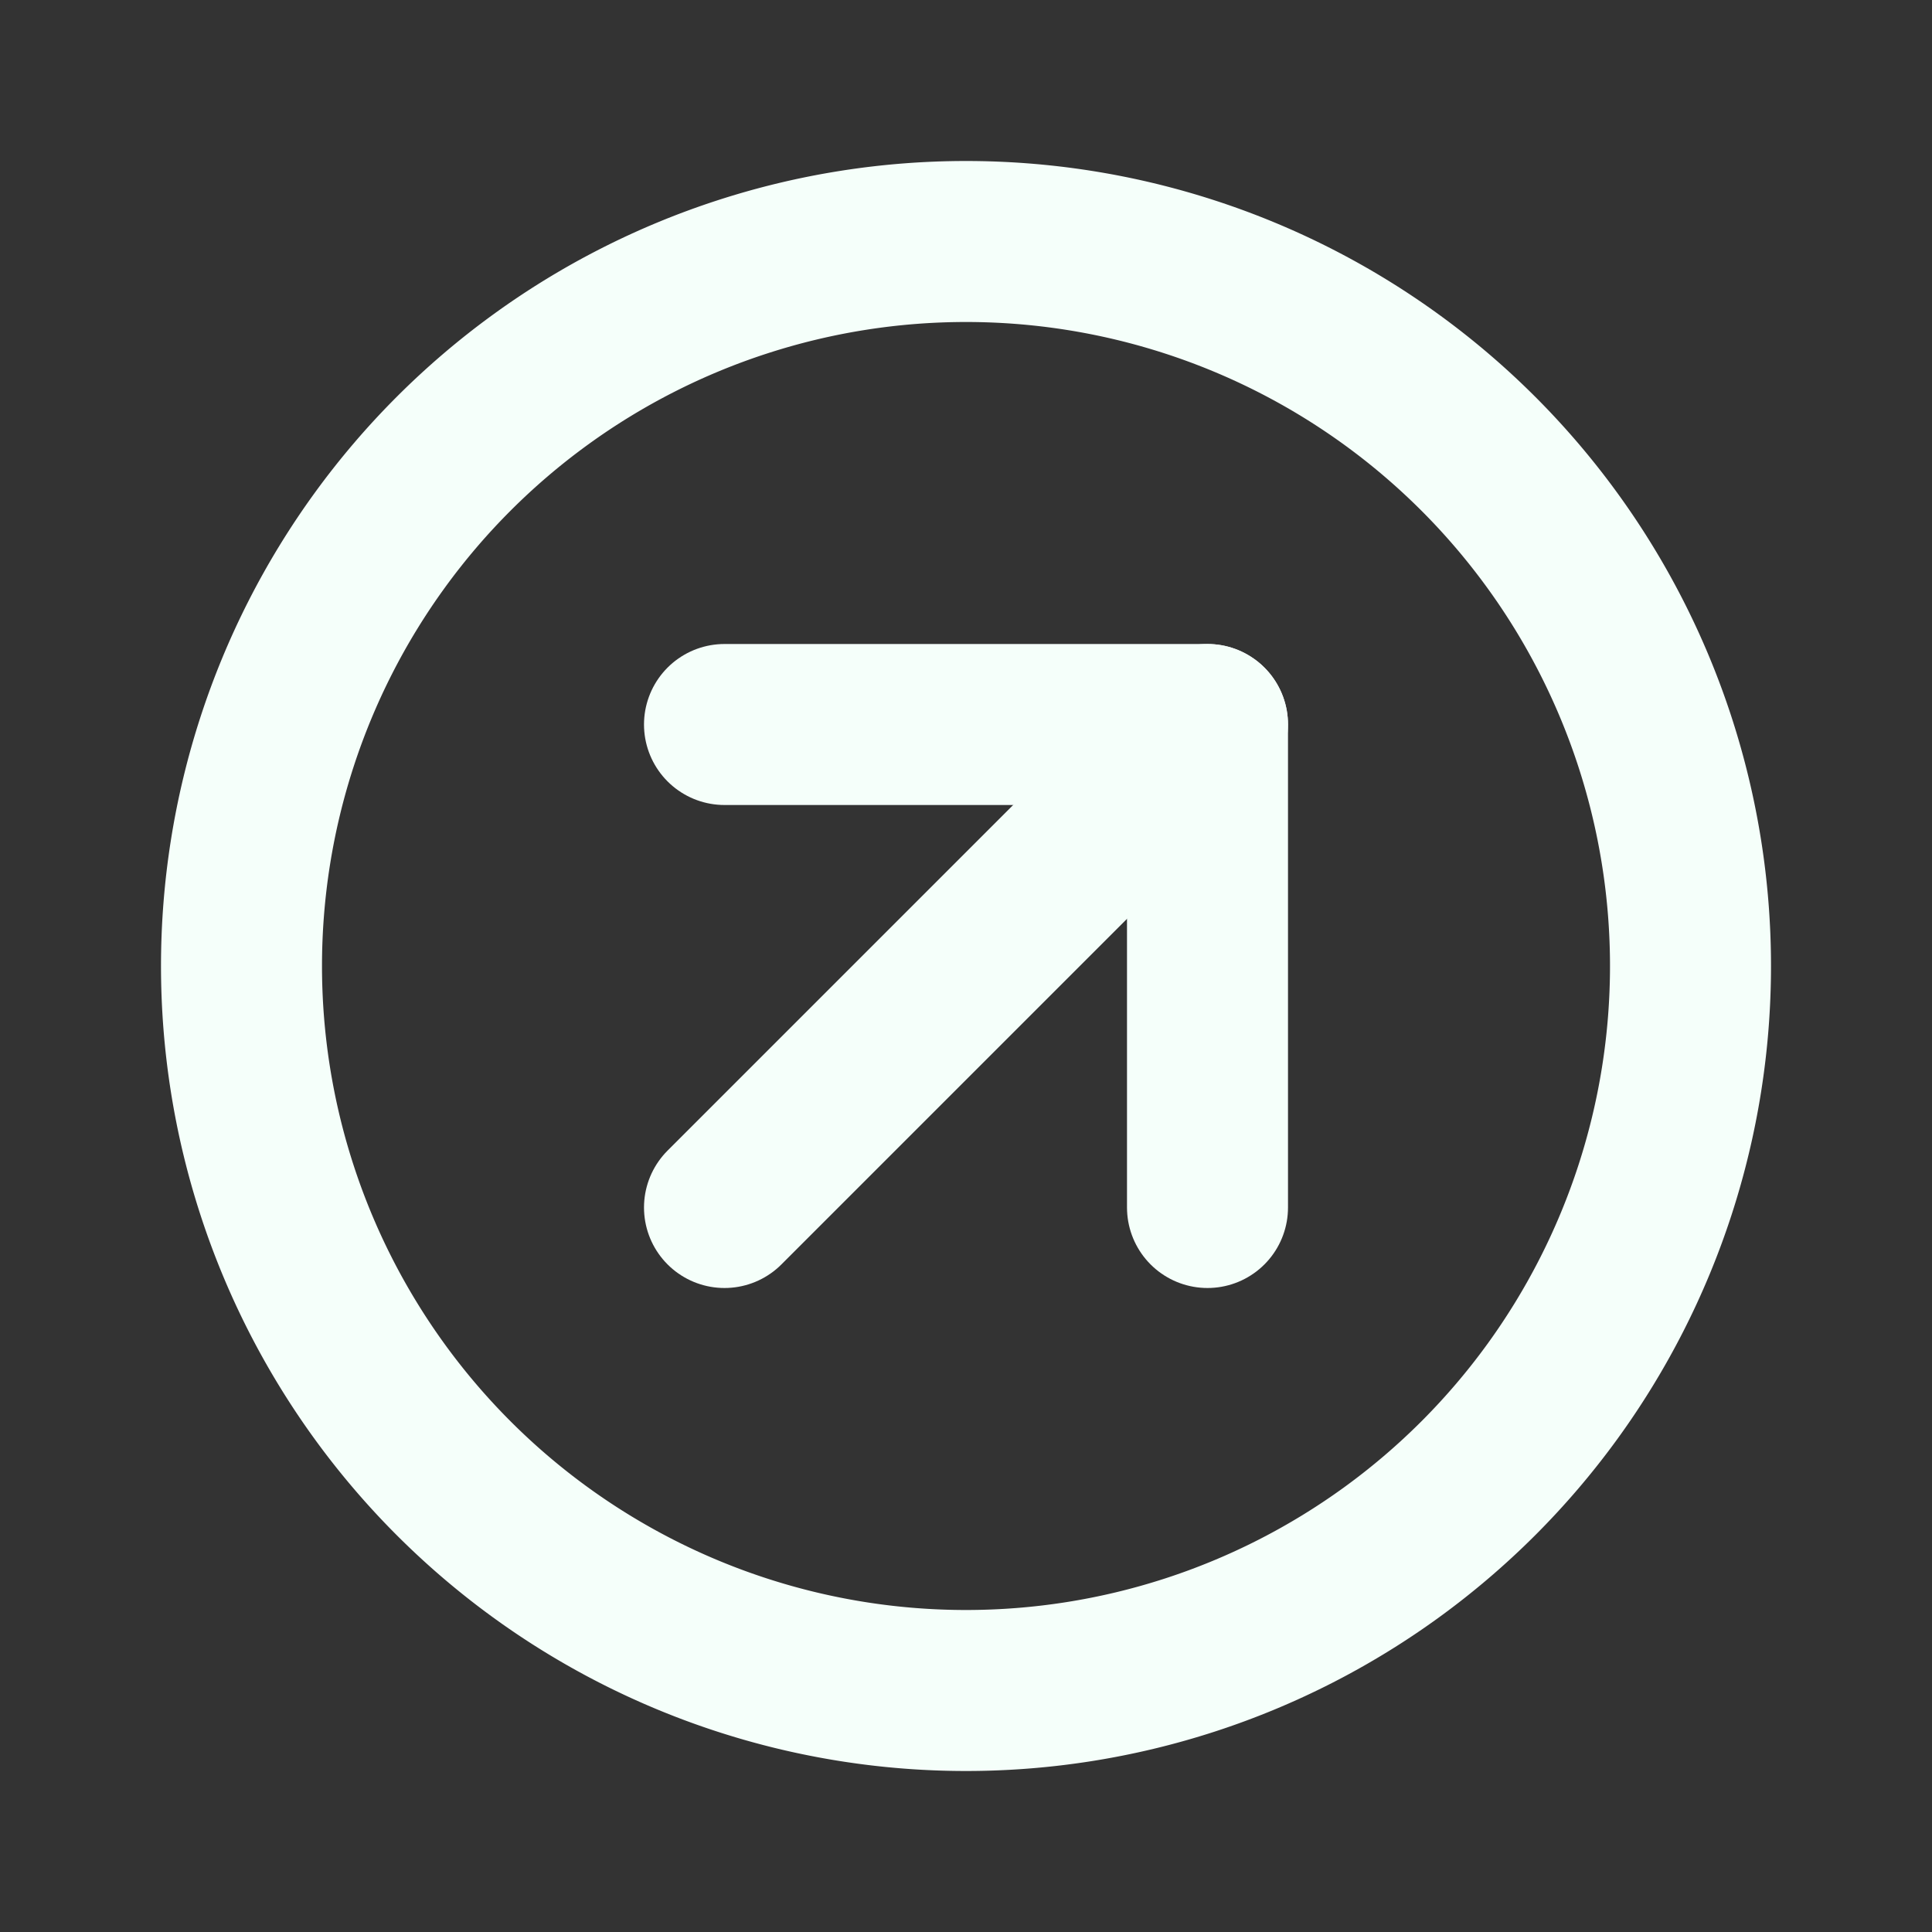 <svg  xmlns="http://www.w3.org/2000/svg"  width="62"  height="62"  viewBox="0 0 24 24"  fill="none"  stroke="#F5FFFA"  stroke-width="2"  stroke-linecap="round"  stroke-linejoin="round"  class="icon icon-tabler icons-tabler-outline icon-tabler-circle-arrow-up-right"><rect x="0" y="0" width="24" height="24" fill="#333333" stroke="none"/><path stroke="none" d="M0 0h24v24H0z" fill="none"/><path d="M3 12a9 9 0 1 0 18 0a9 9 0 0 0 -18 0" /><path d="M15 9l-6 6" /><path d="M15 15v-6h-6" /></svg>